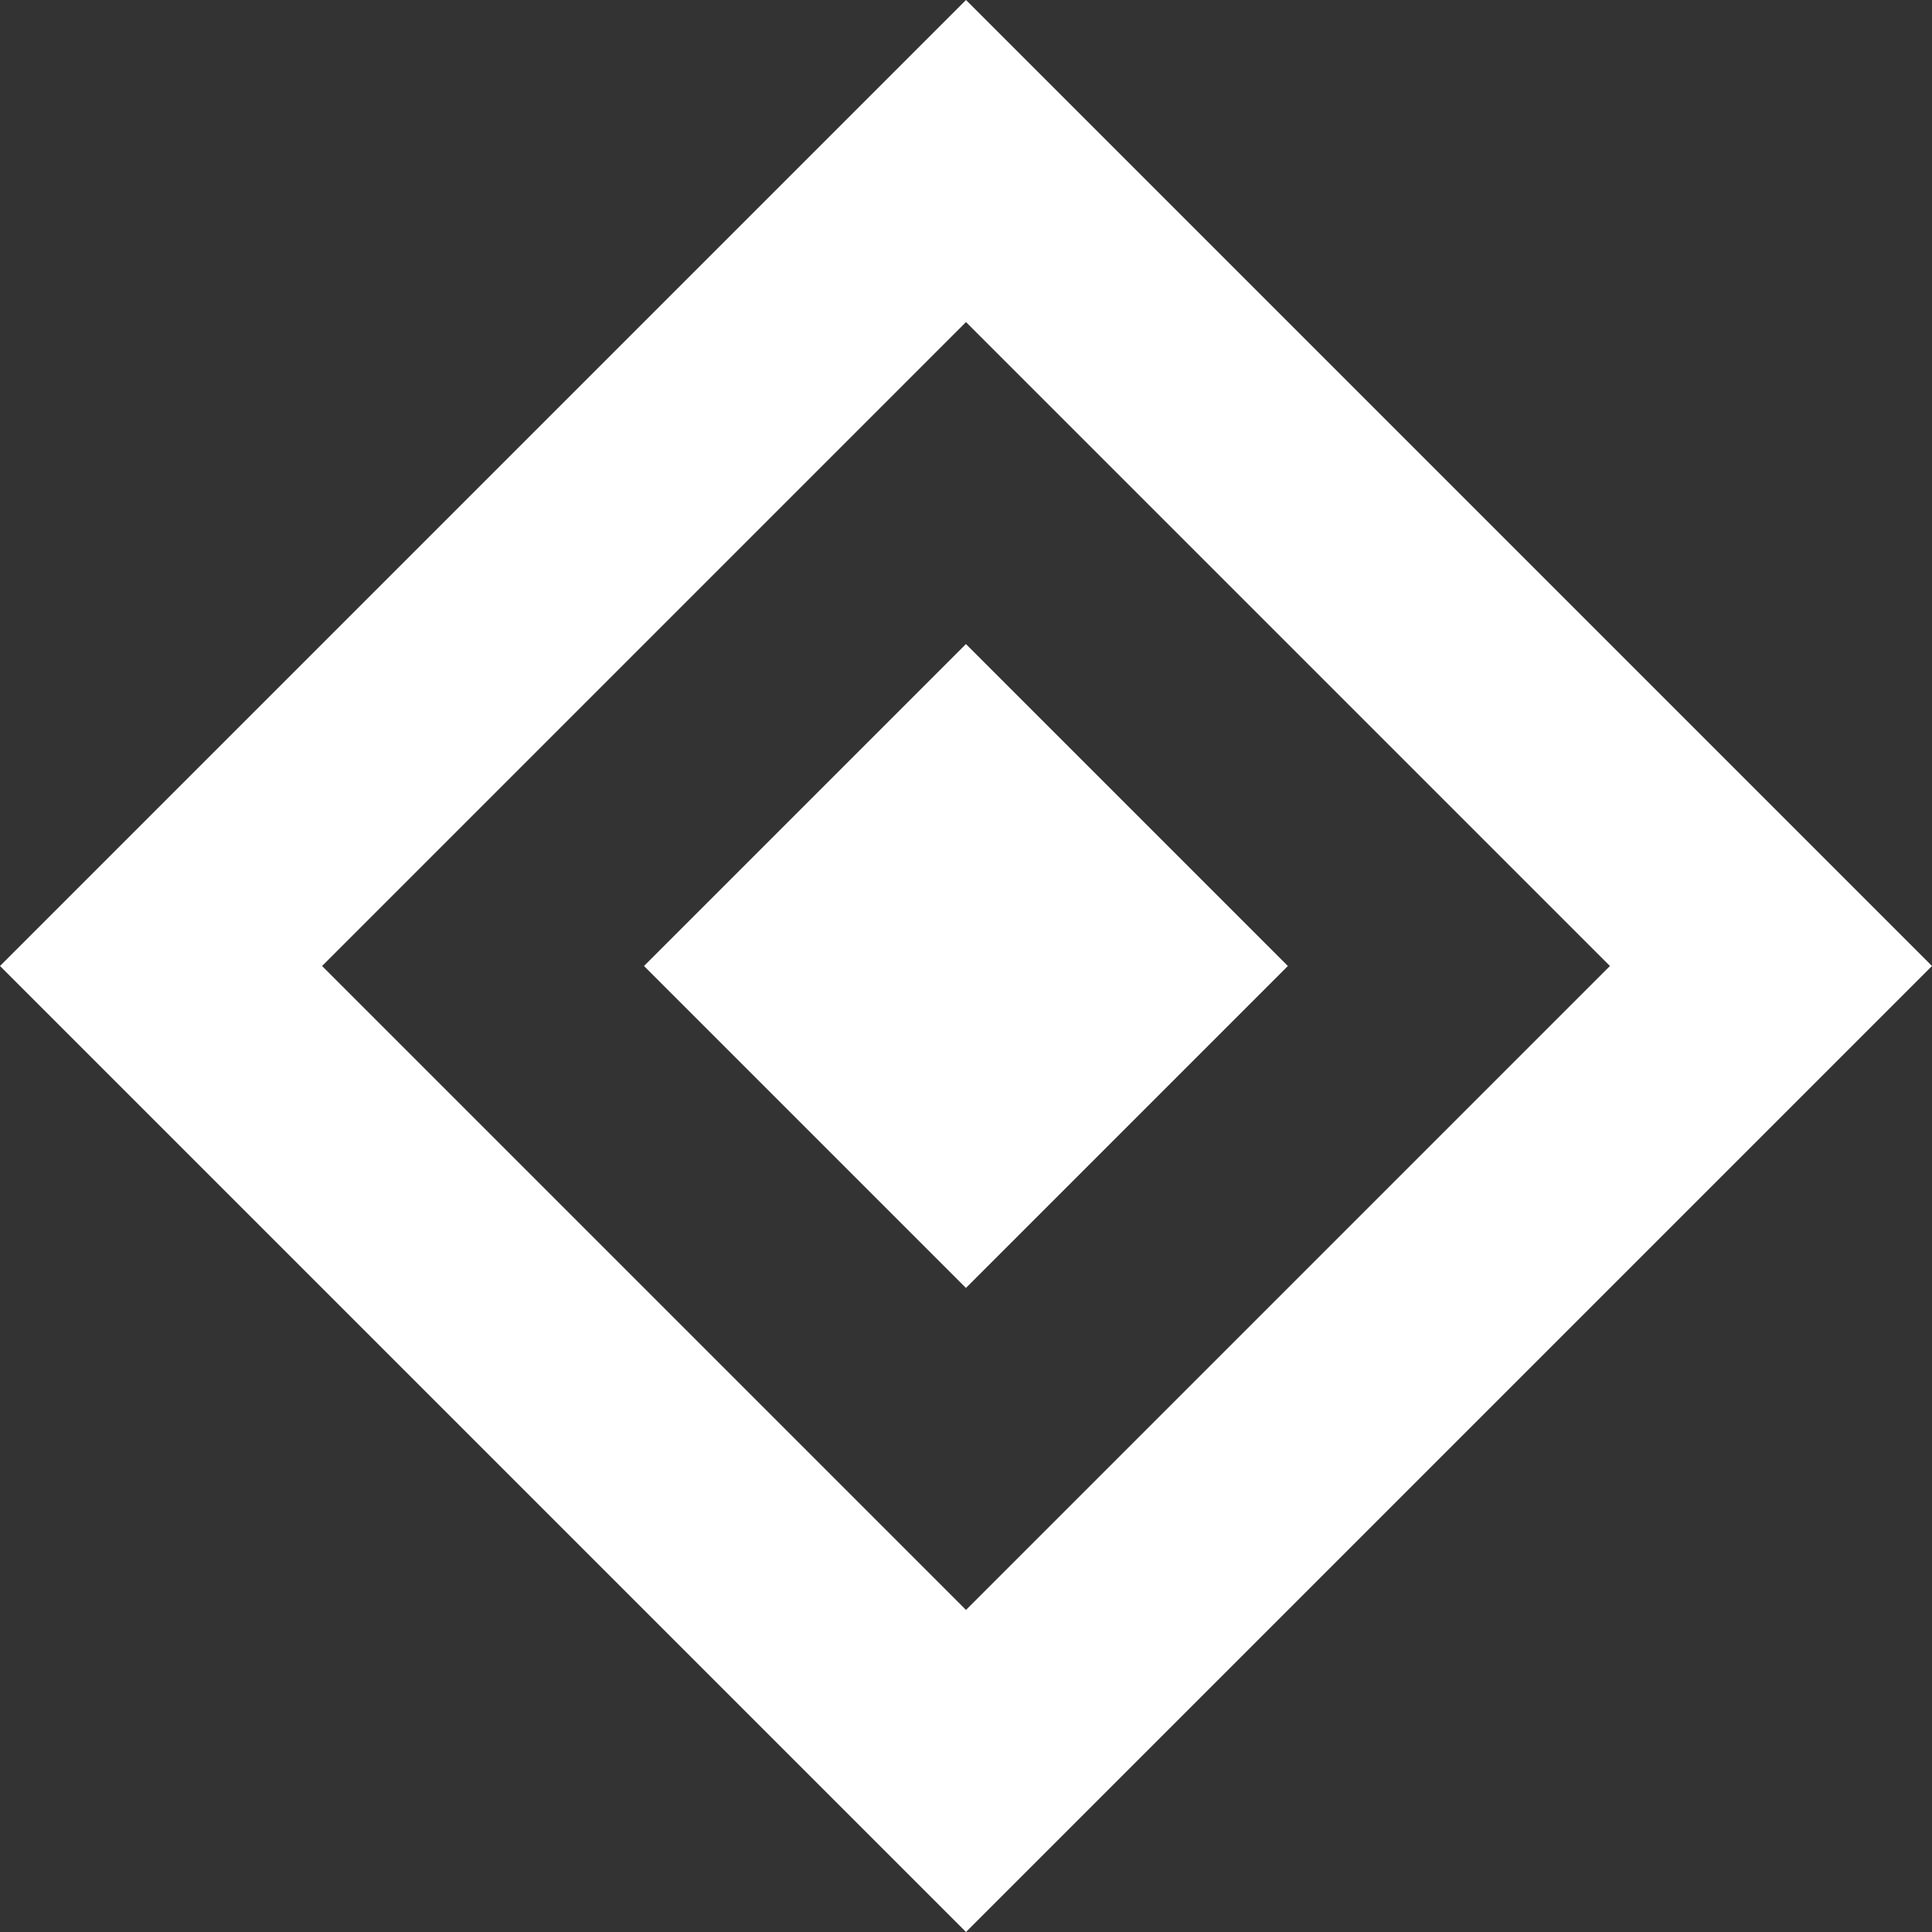 
<svg version="1.1" xmlns="http://www.w3.org/2000/svg" xmlns:xlink="http://www.w3.org/1999/xlink" x="0px" y="0px"
	 width="10px" height="10px" viewBox="0 0 10 10" enable-background="new 0 0 10 10" xml:space="preserve">
<rect x="0" y="0" width="10" height="10" fill="#333333" stroke="none"/>
<g>
	<path fill="#FFFFFF" d="M5,0L0,5l5,5l5-5L5,0z M5,8.333L1.667,5L5,1.667L8.333,5L5,8.333z"/>
</g>
<rect x="3.822" y="3.822" transform="matrix(0.707 -0.707 0.707 0.707 -2.071 5)" fill="#FFFFFF" width="2.357" height="2.357"/>
</svg>

